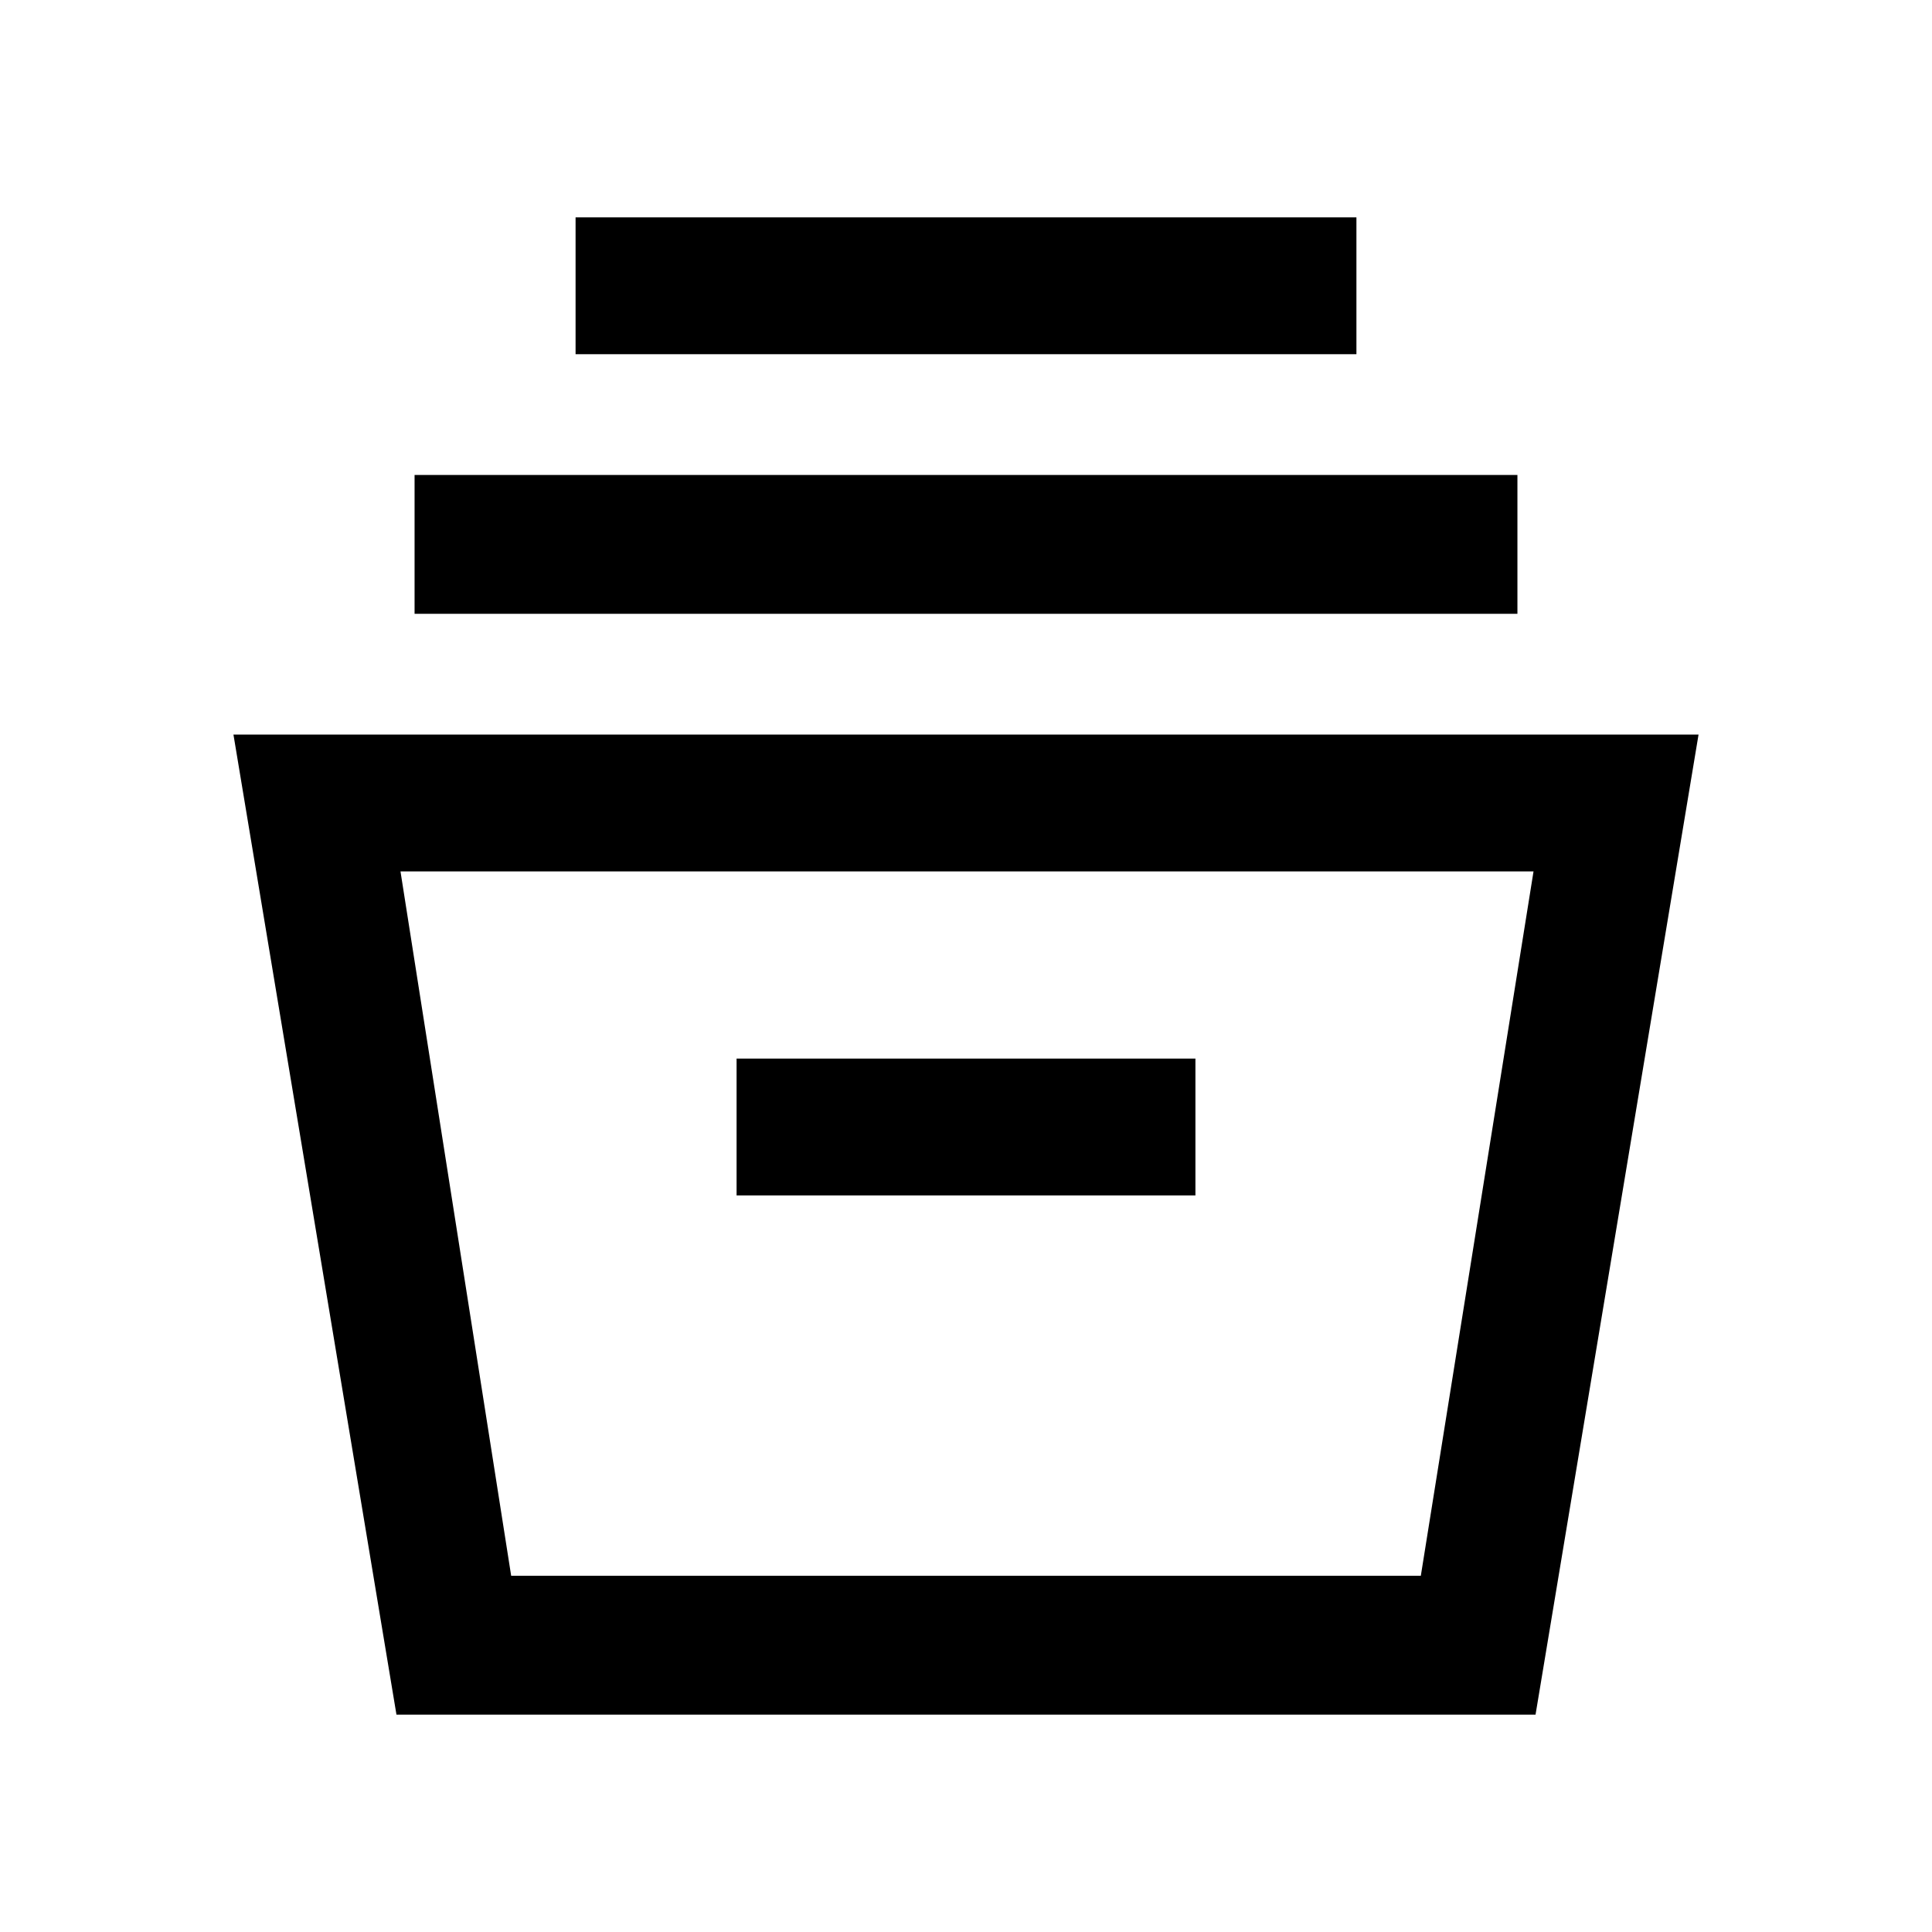 <svg xmlns="http://www.w3.org/2000/svg" height="48" width="48"><path d="M9.85 42.6 5.8 18.25h36.4L38.15 42.6Zm2.85-3.45h22.6l2.8-17.5H9.95Zm5.6-9.45h11.4v-3.4H18.3Zm-8-14.45V11.8h27.4v3.45Zm4-6.45V5.4h19.4v3.4Zm-1.6 30.35h22.6Z"/></svg>